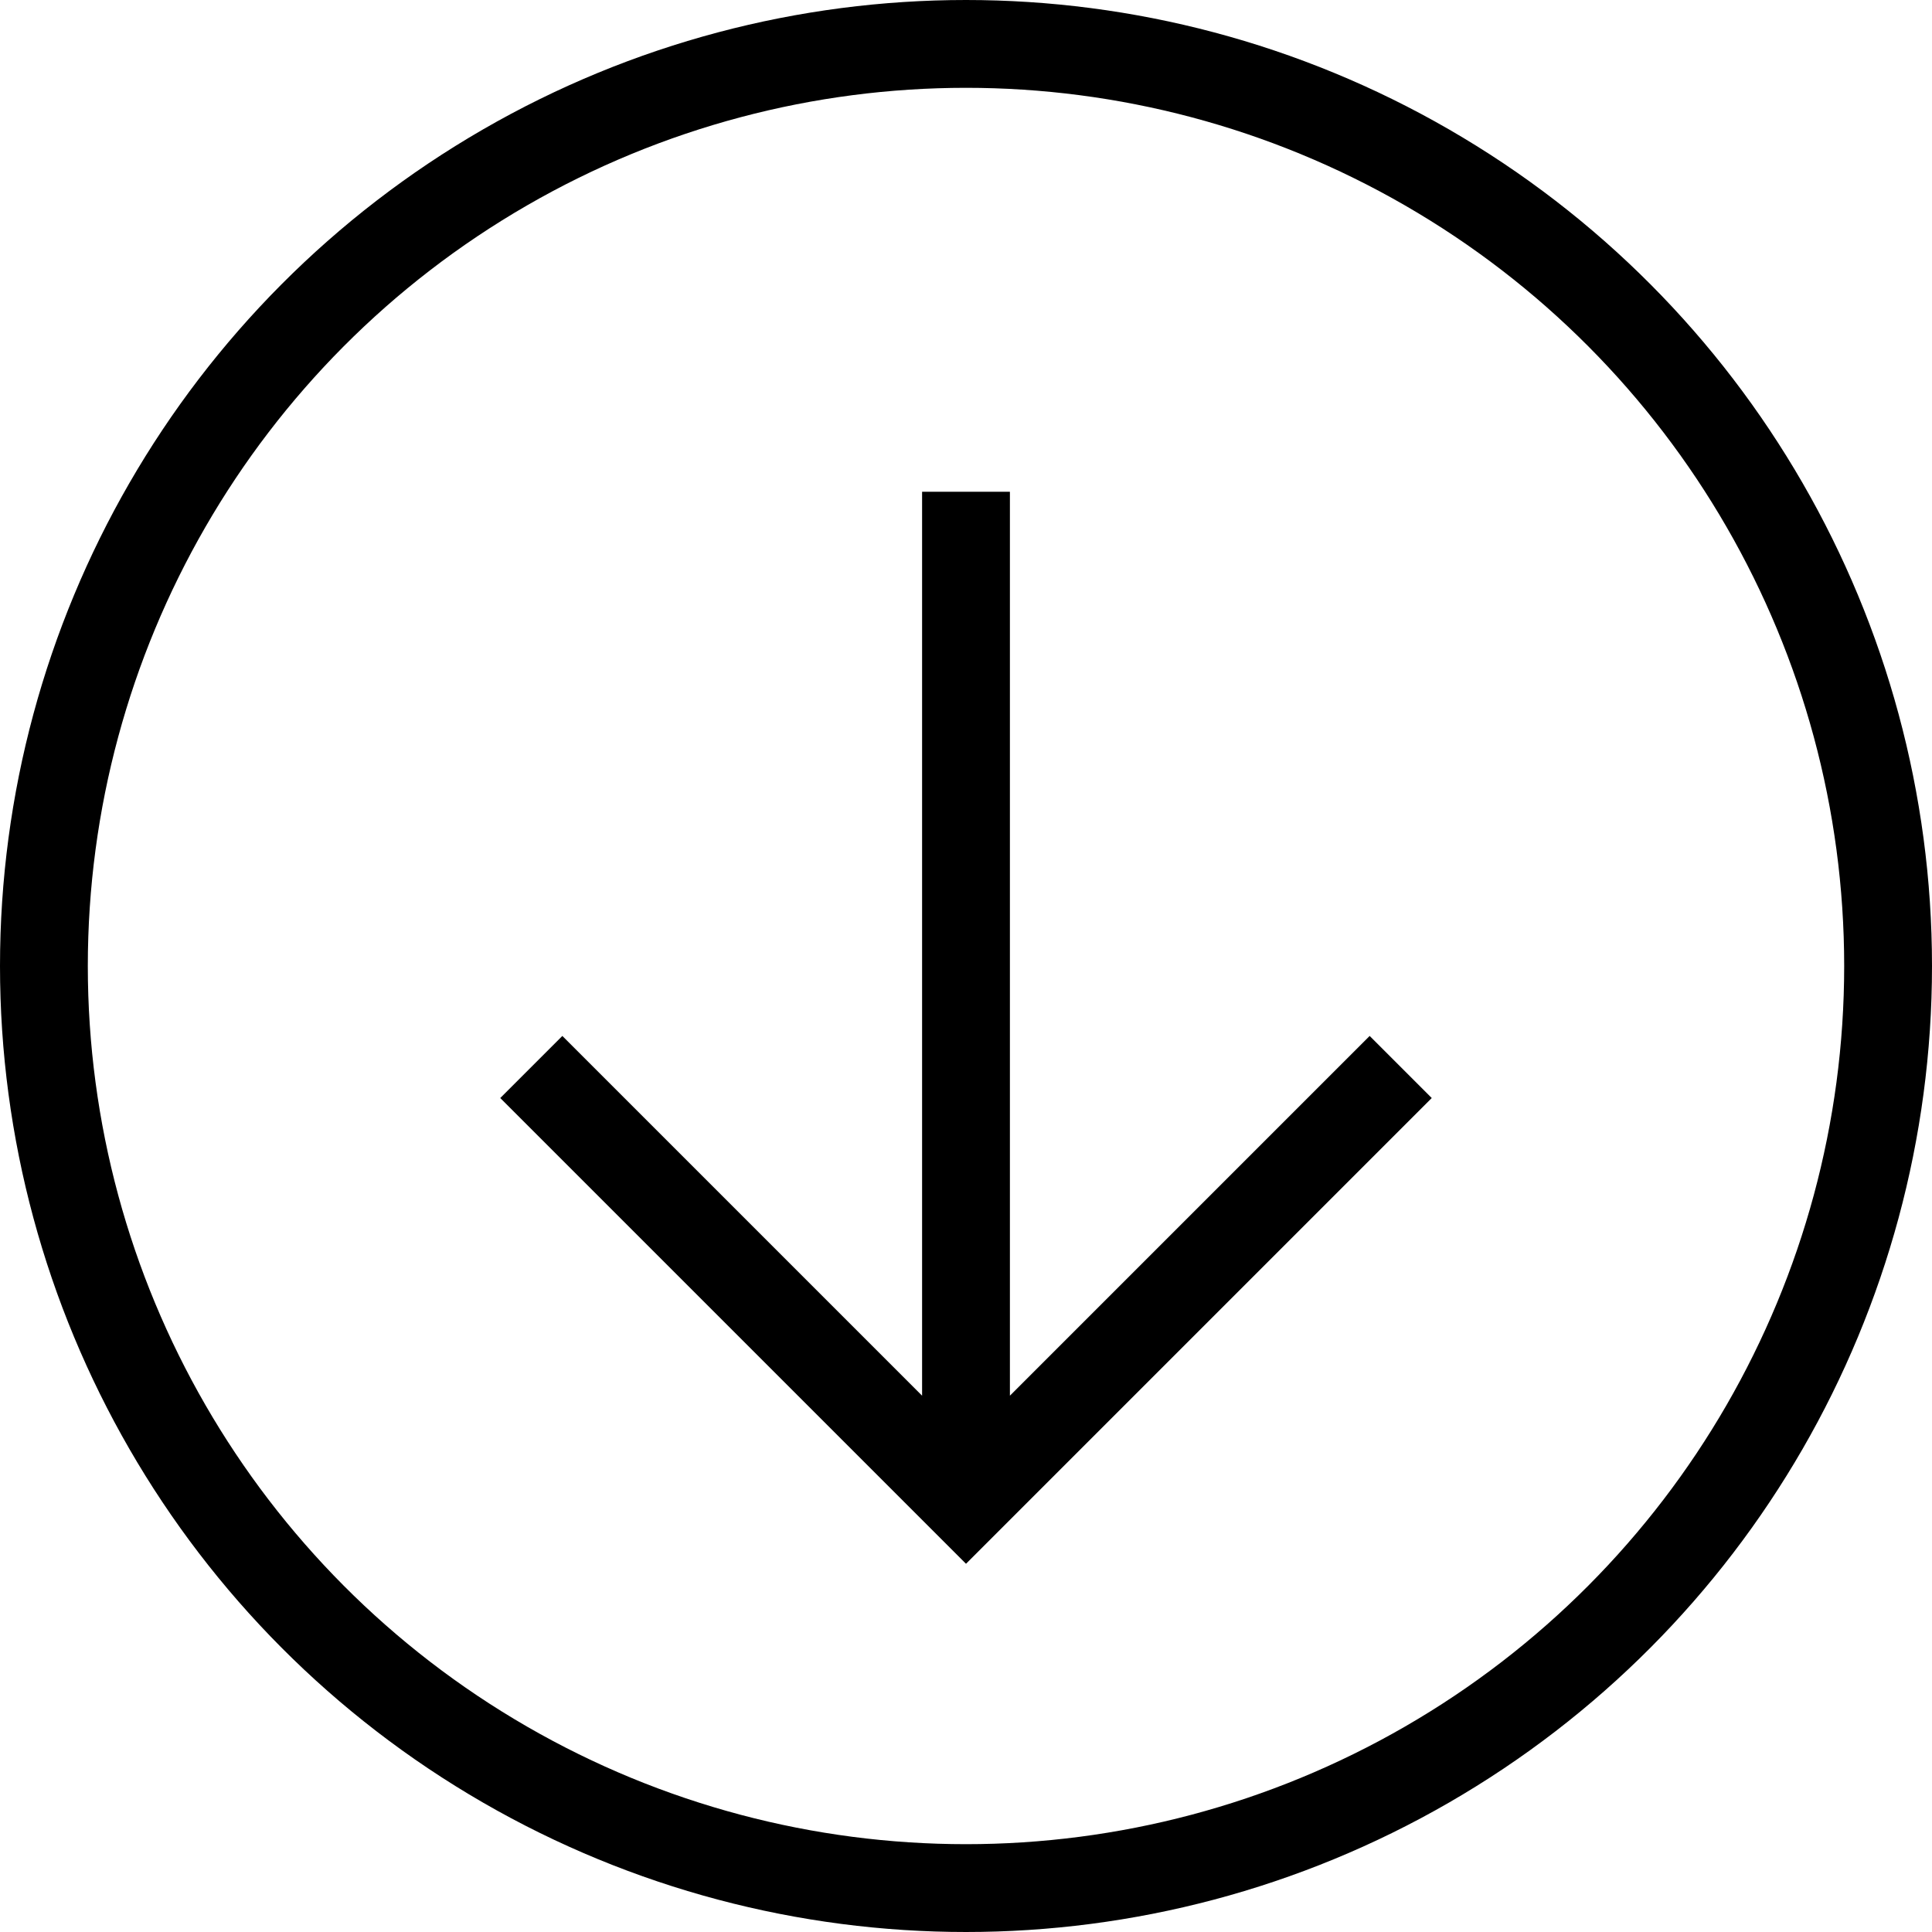 <?xml version="1.0" encoding="utf-8"?>
<!-- Generated by Glyphs Company app at https://glyphs.co -->
<!-- Copyright Glyphs Company. Please follow included license terms. -->
<!-- Do NOT redistribute -->
<svg class="stroked" xmlns="http://www.w3.org/2000/svg" viewBox="0 0 44 44">
    <circle cx="22" cy="22" r="21" class="line" fill="none" stroke="#000" stroke-width="2" stroke-miterlimit="10"/>
    <g class="line" fill="none" stroke="#000" stroke-width="2" stroke-miterlimit="10">
        <path d="M31.9 24.3L22 34.2l-9.9-9.9M22 11.2v23"/>
    </g>
</svg>